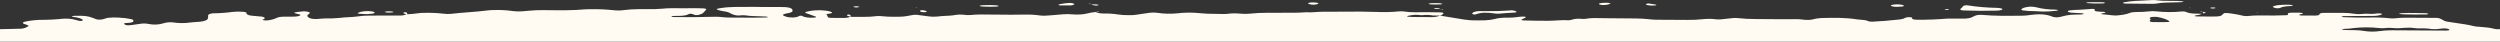 <svg width="1443" height="24" viewBox="0 0 1443 24" fill="none" xmlns="http://www.w3.org/2000/svg">
<rect x="0" y="0" width="1443" height="24" fill="#333333" stroke="none"/>
<g clip-path="url(#clip0_1227_13808)">
<path fill-rule="evenodd" clip-rule="evenodd" d="M1225.57 1.86C1225.72 1.92 1225.92 1.97 1226.14 2.01C1226.36 2.05 1226.61 2.07 1226.86 2.08C1228.11 2.085 1229.36 2.092 1230.6 2.1C1231.85 2.107 1233.09 2.115 1234.34 2.12L1234.28 2.15C1235.53 2.155 1236.76 2.162 1238 2.17L1238.01 2.17C1239.25 2.177 1240.5 2.185 1241.76 2.19C1242.77 2.23 1243.79 2.18 1244.7 2.05C1247.72 1.483 1251.05 1.435 1254.39 1.388C1256 1.364 1257.61 1.341 1259.19 1.26C1259.49 1.26 1259.78 1.183 1260.05 1.11L1260.05 1.109L1260.05 1.109C1260.17 1.077 1260.28 1.045 1260.4 1.02C1260.2 0.92 1259.95 0.84 1259.66 0.77C1257.79 0.55 1255.77 0.46 1253.78 0.51C1251.78 0.5 1249.8 0.49 1247.89 0.43C1247.11 0.41 1246.34 0.313 1245.57 0.216C1244.44 0.076 1243.32 -0.065 1242.18 0.03C1240.15 0.199 1238.08 0.285 1236.01 0.37C1234.65 0.425 1233.3 0.481 1231.96 0.56C1230.05 0.72 1228.22 0.95 1226.51 1.25C1225.45 1.41 1225.13 1.67 1225.57 1.86ZM1214.91 1.54C1215.14 1.73 1214.53 1.98 1213.41 1.98C1210.57 2.09 1207.67 2.04 1204.9 1.81C1204.65 1.781 1204.45 1.712 1204.27 1.645L1204.27 1.645C1204.2 1.619 1204.12 1.593 1204.05 1.57C1204.18 1.544 1204.3 1.509 1204.42 1.473C1204.67 1.402 1204.92 1.33 1205.2 1.33C1206.07 1.29 1206.96 1.26 1207.85 1.26C1209.01 1.268 1209.93 1.271 1210.71 1.274C1212 1.278 1212.89 1.281 1213.79 1.3C1214.03 1.31 1214.25 1.34 1214.45 1.38C1214.64 1.42 1214.8 1.48 1214.91 1.54ZM1124.89 5.65C1125.15 5.39 1124.45 5.24 1123.15 5.29C1122.95 5.29 1122.79 5.385 1122.63 5.476C1122.56 5.518 1122.49 5.559 1122.42 5.59C1122.55 5.613 1122.68 5.641 1122.81 5.669C1123.08 5.727 1123.34 5.783 1123.62 5.79C1124.06 5.79 1124.8 5.74 1124.89 5.65ZM951.91 3.1C951.23 3.02 950.63 2.88 950.17 2.71C950.08 2.65 950.03 2.58 950.03 2.51C950.04 2.44 950.09 2.37 950.18 2.31C950.279 2.231 950.531 2.169 950.817 2.099L950.818 2.099L950.818 2.098L950.819 2.098L950.82 2.098L950.82 2.098C950.967 2.062 951.122 2.024 951.27 1.98C951.513 2.014 951.76 2.048 952.007 2.082C953.074 2.229 954.168 2.38 955.15 2.55C955.53 2.61 956.06 2.76 956.06 2.87C956.09 3.11 955.27 3.2 954.06 3.2C953.33 3.22 952.59 3.19 951.91 3.1ZM1166.92 5.77C1167.16 5.9 1167.56 6 1168.05 6.05C1168.93 6.17 1169.86 6.26 1170.81 6.32C1172.75 6.41 1174.73 6.46 1174.81 6.46C1178.13 6.707 1180.61 6.753 1182.26 6.6C1182.99 6.533 1183.75 6.477 1184.49 6.422C1185.2 6.37 1185.89 6.318 1186.53 6.26C1187.86 6.14 1188.18 5.95 1187.65 5.76C1187.35 5.65 1186.9 5.57 1186.42 5.55C1182.42 5.54 1178.56 5.08 1175.62 4.26C1175.23 4.17 1174.81 4.09 1174.36 4.03C1173.74 3.91 1173.02 3.84 1172.28 3.84C1171.55 3.84 1170.82 3.9 1170.21 4.01C1169.33 4.14 1168.57 4.33 1167.98 4.56C1167.39 4.79 1166.98 5.05 1166.78 5.34C1166.64 5.48 1166.69 5.64 1166.92 5.77ZM1152.59 6.13C1146.14 6.31 1139.63 6.27 1133.19 6.02V6.03C1131.86 6 1131.13 5.53 1131.66 5.04C1131.74 4.963 1131.85 4.888 1131.96 4.814C1132.05 4.753 1132.14 4.693 1132.22 4.63C1132.35 4.488 1132.46 4.34 1132.57 4.192L1132.57 4.189C1132.67 4.056 1132.77 3.922 1132.88 3.79C1133.53 3.1 1134.35 2.93 1135.82 3.11C1141.13 3.96 1147.01 4.45 1153.01 4.55C1153.5 4.57 1153.97 4.62 1154.39 4.7C1154.84 4.77 1155.23 4.87 1155.51 4.99C1155.74 5.11 1155.84 5.25 1155.78 5.39C1155.72 5.53 1155.51 5.65 1155.18 5.75C1154.51 5.96 1153.59 6.1 1152.59 6.13ZM1092.28 3.68C1092.63 3.78 1093.04 3.85 1093.49 3.89C1093.95 3.94 1094.42 3.95 1094.9 3.94C1095.82 3.91 1096.73 3.86 1097.63 3.79C1097.86 3.77 1098.08 3.74 1098.27 3.7C1098.45 3.66 1098.61 3.61 1098.73 3.55C1098.89 3.42 1098.91 3.28 1098.78 3.15C1098.66 3.02 1098.39 2.9 1098.02 2.82C1097.09 2.6 1095.91 2.49 1094.73 2.51C1093.54 2.53 1092.44 2.68 1091.63 2.94C1091.43 3.06 1091.38 3.21 1091.5 3.34C1091.61 3.48 1091.89 3.59 1092.28 3.68ZM831.75 5.27L831.45 5.35C831.43 5.32 831.39 5.28 831.36 5.25C831.49 5.26 831.62 5.27 831.75 5.27ZM831.88 5.4C831.861 5.397 831.842 5.395 831.824 5.392C831.801 5.388 831.778 5.385 831.756 5.381C831.655 5.365 831.557 5.35 831.45 5.35H831.46L831.75 5.27C831.78 5.32 831.83 5.36 831.88 5.4L831.88 5.4ZM831.88 5.4C832.17 5.43 832.46 5.46 832.72 5.5C832.92 5.54 833.07 5.66 833.07 5.76C832.52 5.76 832.13 5.64 831.88 5.4ZM924.23 2.82C923.78 2.76 923.41 2.66 923.17 2.53H923.18C923.05 2.47 922.96 2.41 922.92 2.34C922.88 2.28 922.88 2.21 922.94 2.14C922.99 2.08 923.1 2.01 923.24 1.96C923.38 1.91 923.56 1.86 923.77 1.83C924.57 1.67 925.54 1.59 926.51 1.62C927.01 1.58 927.54 1.58 928.05 1.62C928.55 1.66 929.02 1.74 929.39 1.85C929.98 2.03 928.65 2.59 927.18 2.78C926.74 2.85 926.24 2.9 925.73 2.9C925.21 2.91 924.7 2.88 924.23 2.82ZM852.01 8.22C854.96 7.09 858.49 7.15 862.41 7.74C862.84 7.81 863.29 7.86 863.76 7.89C864.24 7.92 864.75 7.93 865.23 7.89C867.99 7.62 870.83 7.42 873.71 7.29C873.94 7.29 874.18 7.28 874.39 7.25C874.6 7.22 874.8 7.18 874.95 7.13C875.1 7.08 875.22 7.02 875.28 6.95C875.35 6.88 875.36 6.82 875.33 6.75C875.1 6.35 873.27 5.87 872.18 5.97C871.506 6.032 871 6.059 870.518 6.085C870.221 6.101 869.933 6.117 869.62 6.14C866.25 6.36 862.78 6.45 859.31 6.41C857.35 6.36 855.38 6.37 853.42 6.43C852.49 6.5 851.65 6.65 851.01 6.86C850.37 7.07 849.97 7.33 849.85 7.61C849.75 7.75 849.75 7.9 849.85 8.04C850.38 8.43 851.2 8.5 852 8.2L852.01 8.22ZM1273.08 7.29C1273.12 7.08 1272.34 6.95 1271.53 6.9V7.69C1272.31 7.66 1273.05 7.5 1273.08 7.29ZM1271.52 7.68V7.76L1271.23 7.68H1271.52ZM1276.63 4.87C1277.06 4.92 1277.55 4.93 1277.99 4.87C1278.25 4.835 1278.44 4.758 1278.63 4.681C1278.72 4.646 1278.81 4.611 1278.9 4.58L1278.08 4.32C1277.9 4.32 1277.71 4.313 1277.53 4.306C1277.19 4.293 1276.87 4.28 1276.63 4.32C1275.37 4.5 1275.42 4.72 1276.63 4.87ZM1400.21 8.34C1395.83 8.43 1391.42 8.4 1387.05 8.27C1386.57 8.25 1386.11 8.21 1385.69 8.14C1385.48 8.095 1385.29 8.045 1385.09 7.993L1385.09 7.993C1384.93 7.952 1384.77 7.91 1384.6 7.87C1384.97 7.78 1385.38 7.7 1385.81 7.63C1388.72 7.47 1391.69 7.43 1394.65 7.52C1395.5 7.53 1397.94 7.56 1400.3 7.63C1400.77 7.67 1401.19 7.76 1401.47 7.88C1401.89 8.06 1401.44 8.29 1400.21 8.34ZM1225.33 7.01L1224.45 6.93L1224.56 7.14L1225.33 7.01ZM1302.47 7.47L1303.14 7.34L1303.23 7.55L1302.47 7.47ZM1264.33 4.48L1263.56 4.52L1264.06 4.72L1264.33 4.48ZM1271.53 6.89C1271.43 6.88 1271.33 6.88 1271.23 6.88V6.86H1271.28C1271.27 6.836 1271.25 6.815 1271.23 6.794L1271.23 6.793C1271.22 6.786 1271.21 6.779 1271.21 6.772C1271.2 6.765 1271.2 6.758 1271.19 6.75L1271.24 6.754C1271.28 6.758 1271.33 6.763 1271.38 6.769C1271.42 6.774 1271.47 6.779 1271.52 6.784L1271.53 6.78V6.785C1271.55 6.787 1271.57 6.789 1271.59 6.79L1271.53 6.81V6.89ZM1270.94 6.735C1270.75 6.716 1270.56 6.698 1270.38 6.67C1270.17 6.63 1270 6.52 1270 6.43C1270.61 6.41 1270.98 6.53 1271.19 6.76L1271.13 6.754L1271.03 6.744L1270.94 6.735ZM1312.99 4.55C1313.21 4.63 1313.49 4.69 1313.81 4.73C1314.13 4.77 1314.49 4.78 1314.83 4.77C1315.17 4.76 1315.5 4.72 1315.77 4.66C1316.04 4.6 1316.25 4.52 1316.38 4.42C1317.08 4.06 1318.21 3.78 1319.56 3.65C1320 3.605 1320.47 3.58 1320.94 3.555C1321.42 3.53 1321.89 3.505 1322.33 3.46C1323.21 3.37 1323.89 3.14 1323.22 2.96C1322.84 2.88 1322.42 2.82 1321.98 2.77C1321.53 2.75 1321.08 2.73 1320.63 2.72L1317.68 2.77C1315.77 2.81 1313.98 3.05 1312.64 3.45C1311.55 3.75 1311.64 4.13 1312.99 4.54V4.55ZM490.68 9.7H490.54L490.83 9.62C490.807 9.637 490.778 9.651 490.748 9.665C490.738 9.67 490.728 9.675 490.718 9.68L490.701 9.688C490.694 9.692 490.687 9.696 490.68 9.7ZM829.98 4.72C829.64 4.64 829.21 4.6 828.78 4.61C828.35 4.62 827.96 4.68 827.68 4.78C827.68 4.78 827.68 4.97 827.88 5.01C828.24 5.08 828.65 5.13 829.09 5.15C829.84 5.19 830.6 5.22 831.35 5.24C831.26 5.15 831.14 5.06 830.95 4.98C830.7 4.87 830.36 4.78 829.97 4.71L829.98 4.72ZM234.42 8.23C234.343 8.24 234.267 8.24 234.19 8.24L234.498 8.163C234.363 8.142 234.233 8.119 234.11 8.09C233.73 8 233.41 7.9 233.17 7.78C232.93 7.67 232.81 7.53 232.82 7.4C232.85 7.34 232.91 7.28 233.02 7.23C233.13 7.18 233.27 7.14 233.44 7.1C234.21 7.02 234.82 7.18 235 7.53C235.04 7.76 235.04 8 235 8.23L235.03 8.229L235.03 8.21C235.067 8.213 235.104 8.218 235.142 8.224C237.282 8.122 239.363 7.934 241.31 7.66C242.22 7.52 243.23 7.43 244.26 7.43C248.24 7.31 252.27 7.47 256.03 7.9C256.7 8 257.44 8.07 258.2 8.08C258.96 8.09 259.72 8.06 260.42 7.98C263.652 7.591 267.03 7.33 270.411 7.068C274.249 6.771 278.089 6.474 281.72 5.99C283.12 5.84 284.61 5.77 286.11 5.79C289.13 5.72 292.17 5.88 294.94 6.26C297.21 6.6 299.83 6.67 302.24 6.46C303.025 6.407 303.753 6.337 304.48 6.268L304.48 6.268L304.481 6.267C304.717 6.245 304.952 6.222 305.19 6.2C308.03 5.93 311.02 5.82 314.02 5.85C314.737 5.858 315.453 5.867 316.169 5.876C323.46 5.965 330.726 6.054 337.81 5.38C338.77 5.31 339.76 5.29 340.75 5.31C345.26 5.23 349.79 5.42 354.06 5.88C354.99 6 356.01 6.05 357.02 6.05C358.03 6.05 359.03 5.98 359.94 5.85C362.65 5.47 365.62 5.29 368.63 5.29C370.197 5.27 371.72 5.278 373.221 5.285C374.71 5.293 376.176 5.3 377.64 5.28C379.14 5.25 380.61 5.17 382.03 5.04C383.92 4.84 385.91 4.73 387.92 4.73C389.179 4.735 390.435 4.743 391.69 4.75C392.938 4.758 394.184 4.765 395.43 4.77C398.91 4.68 402.43 4.69 405.91 4.83C407.05 4.9 407.85 5.16 407.67 5.4C407.16 6.12 406.51 6.82 405.77 7.52C405.29 7.94 404.41 8.31 403.23 8.58C402.32 8.8 401.23 8.76 400.67 8.5C400.626 8.48 400.583 8.459 400.539 8.439C400.029 8.199 399.529 7.965 398.58 7.9C398.32 7.88 397.76 8.03 397.55 8.13C397.04 8.45 396.21 8.73 395.16 8.91C394.11 9.1 392.89 9.18 391.66 9.16C390.67 9.14 389.68 9.15 388.71 9.2C388.47 9.22 388.25 9.25 388.05 9.29C387.86 9.33 387.69 9.39 387.57 9.45C387.3 9.62 387.97 9.84 389.27 9.84C395.083 9.98 403.044 9.923 413.15 9.67C414.15 9.65 415.16 9.7 416.09 9.82C417.49 9.98 418.96 10.09 420.45 10.13C422.694 10.14 424.938 10.152 427.183 10.165L427.185 10.165C429.441 10.178 431.7 10.19 433.96 10.2C436.46 10.21 439 10.17 441.47 10.12C442.77 10.1 443.47 9.92 443.18 9.77C442.89 9.65 442.44 9.57 441.95 9.55C440.517 9.451 439.056 9.411 437.595 9.371C435.071 9.303 432.549 9.234 430.18 8.86C429.22 8.76 428.17 8.77 427.24 8.89C425.45 9.09 424.39 8.78 423.36 8.46C422.67 8.24 422.1 7.99 421.69 7.72C420.91 7.17 419.46 6.73 417.63 6.48C416.73 6.35 415.91 6.17 415.19 5.96C413.04 5.41 413.22 5.05 415.99 4.68C418.61 4.25 421.55 4.02 424.56 4C426.525 4.016 428.496 4.002 430.473 3.988C433.495 3.967 436.529 3.945 439.57 4.03C441.651 4.086 443.741 4.068 445.834 4.05C448.237 4.03 450.645 4.009 453.05 4.1C454.02 4.14 454.93 4.27 455.66 4.47C456.38 4.67 456.89 4.93 457.11 5.21C457.35 5.5 457.46 5.79 457.46 6.08C457.58 6.37 457.41 6.67 456.98 6.93C456.55 7.2 455.88 7.42 455.04 7.57C454.84 7.613 454.621 7.645 454.405 7.676C454.17 7.71 453.939 7.743 453.74 7.79C451.26 8.36 451.47 8.97 453.73 9.62C454.23 9.78 454.87 9.92 455.57 10C456.28 10.09 457.04 10.12 457.79 10.11C458.51 10.07 459.19 9.98 459.76 9.85C460.33 9.72 460.78 9.55 461.06 9.35C461.77 8.95 462.6 8.97 463.27 9.36C463.86 9.69 464.81 9.95 465.97 10.1C467.13 10.25 468.41 10.27 469.62 10.18C470.13 10.16 470.6 10.09 470.92 9.97C471.02 9.92 471.07 9.85 471.07 9.79C471.07 9.73 471.02 9.67 470.92 9.61C469.769 9.181 468.572 8.755 467.379 8.332C466.654 8.074 465.931 7.817 465.22 7.56C464.49 7.29 464.7 7.04 465.55 6.78C466.94 6.36 468.73 6.07 470.7 5.96C472.67 5.85 474.72 5.91 476.59 6.14C478.03 6.31 479.24 6.62 480 7.02C480.13 7.07 480.23 7.14 480.27 7.21C480.31 7.28 480.31 7.35 480.25 7.42C480.19 7.49 480.08 7.56 479.94 7.61C479.8 7.66 479.61 7.71 479.4 7.74C479.14 7.795 478.834 7.842 478.53 7.889C477.898 7.986 477.273 8.081 477.07 8.25C476.905 8.393 477.091 8.562 477.281 8.734C477.425 8.864 477.57 8.996 477.57 9.12L477.579 9.15C477.92 10.31 477.92 10.31 481.42 10.33C483.38 10.36 485.35 10.38 487.31 10.36C488.06 10.34 488.77 10.26 489.38 10.14C489.91 10.03 490.34 9.89 490.67 9.73H491.07V9.6C491.087 9.602 491.103 9.604 491.12 9.606L491.17 9.612C491.237 9.621 491.303 9.63 491.37 9.63L491.11 9.72H499.36C501.39 9.73 503.39 9.61 505.25 9.38C505.69 9.3 506.17 9.26 506.68 9.24C507.19 9.23 507.7 9.24 508.19 9.29C511.01 9.6 514.03 9.74 517.02 9.68L517.459 9.674C521.588 9.621 521.774 9.619 526.56 8.7C526.94 8.61 527.39 8.55 527.87 8.53C528.35 8.51 528.84 8.52 529.3 8.57C531.59 8.86 533.89 9.16 536.18 9.47C537.54 9.67 539.1 9.71 540.54 9.58C542.84 9.31 545.26 9.13 547.73 9.06C549.2 8.99 550.6 8.83 551.82 8.58C552.45 8.47 553.17 8.4 553.91 8.39C554.66 8.38 555.4 8.41 556.09 8.5C557.41 8.72 558.95 8.77 560.39 8.66C562.27 8.45 564.26 8.36 566.28 8.36C569.107 8.367 571.937 8.399 574.767 8.431C580.427 8.496 586.087 8.56 591.72 8.42C594.7 8.35 597.7 8.54 600.37 8.95C601.77 9.12 603.33 9.13 604.73 8.97C605.939 8.859 607.174 8.77 608.407 8.681C610.061 8.561 611.714 8.442 613.3 8.27C615.22 8.09 617.28 8.1 619.19 8.3C620.64 8.43 622.17 8.44 623.63 8.35C625.1 8.25 626.45 8.05 627.56 7.76C628.95 7.37 630.65 7.09 632.52 6.94C632.89 7.18 633.44 7.38 634.16 7.53C634.98 7.7 635.95 7.8 636.95 7.8C639.93 7.75 642.92 7.95 645.54 8.39C647.38 8.65 649.41 8.77 651.43 8.74C652.92 8.8 654.43 8.73 655.76 8.53C656.668 8.376 657.586 8.242 658.51 8.107C658.909 8.049 659.309 7.99 659.71 7.93L659.711 7.93C661.041 7.73 662.371 7.53 663.72 7.36C664.4 7.28 665.13 7.24 665.88 7.24C666.62 7.25 667.36 7.3 668.04 7.39C669.79 7.68 671.73 7.86 673.72 7.91C675.71 7.96 677.71 7.89 679.58 7.69C683.72 7.18 688.38 7.15 692.65 7.61C694.06 7.76 695.52 7.86 697 7.92C699.94 8 702.89 8.06 705.83 8.08C706.84 8.1 707.84 8.05 708.78 7.95C709.89 7.8 711.09 7.71 712.32 7.71C713.55 7.7 714.78 7.76 715.93 7.89C717.86 8.08 719.94 8.07 721.82 7.86C724.63 7.55 727.62 7.39 730.65 7.4C732.569 7.4 734.487 7.389 736.407 7.378C738.971 7.363 741.537 7.349 744.11 7.36C747.59 7.42 751.07 7.31 754.42 7.05C756.256 7.204 757.977 7.078 759.684 6.954C760.869 6.868 762.046 6.782 763.25 6.79C768.224 6.757 773.202 6.741 778.172 6.726C780.667 6.718 783.16 6.71 785.65 6.7C788.6 6.71 791.55 6.77 794.48 6.89C798.94 7.09 803.49 6.98 807.73 6.56C808.2 6.51 808.72 6.49 809.23 6.51C809.74 6.53 810.23 6.58 810.67 6.66C812.48 6.95 814.52 7.09 816.56 7.07C821.53 7.01 826.52 7.04 831.49 7.15C833.08 7.18 833.55 7.51 832.84 8.12C832.51 8.4 832.16 8.67 831.8 8.94C830.15 8.99 828.48 8.98 826.83 8.91C826.01 8.75 825.07 8.64 824.09 8.61C823.11 8.58 822.12 8.62 821.21 8.73C820.99 8.76 820.76 8.77 820.52 8.77C820.28 8.76 820.05 8.75 819.83 8.72C818.94 8.59 817.94 8.53 816.95 8.55C815.96 8.57 815.01 8.67 814.21 8.84L814.182 8.845C813.31 9.014 812.387 9.192 812.12 9.39C811.85 9.59 813.56 9.81 815.59 9.82L826.1 9.88C827.11 9.89 828.09 9.82 828.95 9.67C829.81 9.52 830.5 9.3 830.94 9.04C831.43 9.08 831.9 9.13 832.35 9.2C833.013 9.328 837.066 9.981 840.513 10.536L840.517 10.536L840.527 10.538C842.743 10.895 844.705 11.211 845.35 11.32C847.55 11.68 850.07 11.84 852.56 11.77C853.373 11.739 854.164 11.743 854.943 11.747C855.659 11.751 856.366 11.754 857.07 11.73C858.1 11.7 859.09 11.61 860.02 11.48C860.94 11.36 861.78 11.2 862.53 11.01C863.59 10.71 864.87 10.47 866.29 10.33C867.71 10.19 869.22 10.14 870.72 10.19C872.503 10.251 874.058 10.059 875.594 9.87C876.822 9.718 878.039 9.568 879.35 9.55C879.59 9.56 879.83 9.58 880.04 9.62C880.25 9.66 880.44 9.71 880.58 9.77C880.68 9.83 880.73 9.89 880.73 9.95C880.73 10.02 880.68 10.08 880.58 10.13C880.314 10.278 879.999 10.422 879.683 10.567C879.464 10.667 879.245 10.768 879.04 10.87C877.68 11.5 877.88 11.74 879.74 11.8C884.23 11.94 888.74 12 893.25 12C894.892 12.008 896.498 11.913 898.108 11.817C900.37 11.683 902.641 11.548 905.03 11.7C905.943 11.758 906.798 11.515 907.525 11.309L907.59 11.29C908.23 11.07 909.08 10.91 910.04 10.84C911 10.77 912.02 10.79 912.95 10.89C913.44 10.94 913.97 10.96 914.49 10.94C915.01 10.92 915.5 10.86 915.9 10.76C917.2 10.54 918.68 10.43 920.2 10.43C922.745 10.456 925.292 10.488 927.84 10.521L927.841 10.521C933.311 10.59 938.785 10.66 944.25 10.66C946.77 10.67 949.26 10.81 951.61 11.08C953.01 11.25 954.49 11.36 956 11.39C959.123 11.406 962.284 11.424 965.426 11.442C968.331 11.459 971.221 11.476 974.05 11.49C977.08 11.52 980.08 11.38 982.89 11.07C984.05 10.94 985.29 10.88 986.54 10.88C987.79 10.88 989.03 10.96 990.19 11.11C991.1 11.25 992.16 11.27 993.13 11.19L1000.17 10.44C1000.63 10.39 1001.13 10.36 1001.64 10.36C1002.14 10.37 1002.64 10.4 1003.11 10.46C1006.42 10.82 1009.92 11 1013.44 10.99C1015.82 11 1018.2 11.021 1020.58 11.043C1025.73 11.089 1030.86 11.135 1036.02 11.06C1037.53 11.01 1039.06 11.09 1040.44 11.29C1041.52 11.47 1042.8 11.55 1044.03 11.49C1045.27 11.44 1046.39 11.26 1047.21 10.98C1047.58 10.88 1047.98 10.79 1048.42 10.72C1049.26 10.58 1050.19 10.47 1051.16 10.41C1058.22 10.23 1065.2 10.11 1071.76 11.17C1073.15 11.34 1074.59 11.48 1076.06 11.58C1076.99 11.7 1077.76 11.91 1078.23 12.17C1078.5 12.29 1078.88 12.39 1079.33 12.45C1079.78 12.51 1080.28 12.53 1080.76 12.51C1083.23 12.4 1085.67 12.24 1088.07 12.05C1089.21 11.946 1090.33 11.831 1091.46 11.715L1091.46 11.715L1091.47 11.715C1093.15 11.542 1094.84 11.368 1096.61 11.23C1097.29 11.15 1097.9 11.02 1098.4 10.87C1098.91 10.72 1099.3 10.53 1099.56 10.33C1099.8 10.2 1100.16 10.1 1100.59 10.02C1100.99 9.94 1101.46 9.89 1101.95 9.89C1103.09 9.9 1103.71 10.09 1103.71 10.39C1103.61 10.53 1103.62 10.67 1103.75 10.81C1103.87 10.95 1104.11 11.08 1104.44 11.18C1104.86 11.28 1105.34 11.34 1105.84 11.38C1106.35 11.42 1106.87 11.42 1107.38 11.4C1112.9 11.42 1118.39 11.2 1123.67 10.76C1124.63 10.7 1125.63 10.69 1126.61 10.72L1132.5 10.75C1133.75 10.8 1135.02 10.72 1136.11 10.55C1137.2 10.38 1138.07 10.1 1138.57 9.76C1139.02 9.5 1139.55 9.26 1140.17 9.03C1140.56 8.84 1141.15 8.7 1141.85 8.62C1142.55 8.54 1143.32 8.53 1144.05 8.59C1151.26 9.251 1158.6 9.162 1165.94 9.074C1166.61 9.066 1167.27 9.058 1167.93 9.05C1169.41 8.98 1170.82 8.83 1172.11 8.61C1172.99 8.48 1173.94 8.38 1174.91 8.33C1176.36 8.21 1177.9 8.22 1179.35 8.35C1180.8 8.48 1182.1 8.73 1183.12 9.06C1183.37 9.149 1183.61 9.239 1183.85 9.329L1183.85 9.33L1183.85 9.33L1183.86 9.331C1184.24 9.474 1184.61 9.616 1185.03 9.75C1185.57 9.91 1186.3 10 1187.04 10C1187.79 10.01 1188.52 9.93 1189.06 9.78C1190.24 9.48 1191.39 9.19 1192.57 8.93C1194.18 8.58 1196.15 8.4 1198.17 8.41C1199.15 8.42 1200.14 8.4 1201.11 8.36C1202.35 8.28 1202.94 8.08 1202.62 7.9C1202.5 7.83 1202.34 7.78 1202.14 7.73C1201.94 7.68 1201.71 7.65 1201.47 7.63C1200.49 7.568 1199.48 7.52 1198.47 7.471C1197.51 7.425 1196.54 7.378 1195.58 7.32C1195.25 7.305 1194.97 7.223 1194.69 7.14C1194.6 7.113 1194.51 7.085 1194.41 7.06C1194.01 6.97 1193.73 6.85 1193.6 6.71C1193.46 6.57 1193.49 6.42 1193.67 6.29C1193.81 6.171 1194.26 6.086 1194.66 6.011L1194.77 5.99C1196.58 5.76 1198.53 5.63 1200.51 5.63C1201.8 5.55 1203.08 5.453 1204.36 5.355C1205.48 5.27 1206.61 5.185 1207.75 5.11C1208 5.12 1208.24 5.14 1208.45 5.18C1208.66 5.22 1208.84 5.28 1208.96 5.34C1209.13 5.484 1209.1 5.641 1209.08 5.799V5.799C1209.04 6.059 1209 6.317 1209.81 6.51C1211.14 6.72 1212.61 6.83 1214.1 6.83C1214.35 6.84 1214.58 6.88 1214.78 6.92C1214.98 6.96 1215.15 7.02 1215.28 7.08C1215.3 7.15 1215.26 7.22 1215.17 7.28C1215.08 7.34 1214.93 7.4 1214.75 7.44C1213.89 7.58 1212.8 7.85 1212.68 8.01C1212.57 8.17 1213.71 8.28 1214.86 8.36C1216.3 8.48 1217.71 8.63 1219.07 8.82C1219.73 8.92 1220.46 8.97 1221.2 8.96C1221.94 8.95 1222.65 8.89 1223.28 8.78C1225.63 8.54 1227.68 8.1 1229.17 7.51C1229.59 7.33 1230.15 7.18 1230.82 7.08C1231.48 6.98 1232.22 6.93 1232.97 6.93C1235.48 6.96 1237.98 6.84 1240.31 6.58C1240.97 6.49 1241.69 6.43 1242.42 6.43C1243.16 6.42 1243.89 6.46 1244.58 6.54C1249.32 7.09 1254.55 7.12 1259.3 6.62C1259.77 6.58 1260.28 6.59 1260.74 6.64C1261.2 6.69 1261.59 6.79 1261.83 6.92C1262.46 7.24 1263.4 7.5 1264.52 7.67C1265.64 7.84 1266.9 7.91 1268.15 7.88C1268.63 7.886 1269.12 7.902 1269.63 7.918C1269.99 7.93 1270.35 7.942 1270.72 7.95C1270.5 8.13 1270.16 8.3 1269.7 8.44C1269.19 8.6 1268.56 8.72 1267.85 8.79C1267.42 8.85 1267.08 8.95 1266.88 9.08C1266.47 9.34 1267.05 9.5 1268.47 9.5L1276 9.54H1277.5C1280.66 9.52 1281.92 9.44 1282.84 8.38C1283.76 7.32 1284.2 7.32 1288 7.81C1290.29 8.11 1292.42 8.52 1294.32 9.01C1294.66 9.11 1295.09 9.19 1295.56 9.24C1296.03 9.29 1296.54 9.3 1297.03 9.27C1299.83 8.96 1302.85 8.85 1305.86 8.93C1310.37 9.01 1314.88 8.97 1319.34 8.8C1320.58 8.75 1320.91 8.53 1320.58 8.15C1320.46 8.01 1320.46 7.86 1320.59 7.72C1320.79 7.59 1321.11 7.48 1321.52 7.41C1321.93 7.34 1322.41 7.31 1322.89 7.31C1324.45 7.31 1326.12 7.31 1327.39 7.33C1328.66 7.35 1329.24 7.53 1329.24 7.77C1329.09 7.9 1328.79 8.02 1328.39 8.1C1327.44 8.28 1326.88 8.49 1327.18 8.75C1327.29 8.86 1328.03 8.95 1328.47 8.95C1329.72 8.955 1330.97 8.963 1332.22 8.97L1332.22 8.97C1333.49 8.978 1334.75 8.985 1336.01 8.99C1336.5 9 1336.99 8.98 1337.44 8.92C1337.89 8.86 1338.28 8.77 1338.57 8.66C1338.75 8.57 1338.75 8.38 1338.75 8.23C1338.96 7.7 1339.81 7.43 1341.37 7.43C1342.37 7.43 1343.38 7.432 1344.38 7.433C1346.89 7.437 1349.41 7.442 1351.91 7.42C1354.43 7.41 1356.91 7.6 1359.09 7.98C1359.76 8.09 1360.49 8.15 1361.24 8.16C1361.99 8.18 1362.73 8.14 1363.42 8.06C1364.33 7.93 1365.35 7.87 1366.37 7.91C1367.34 8 1368.37 8.03 1369.38 8C1370.39 7.97 1371.37 7.88 1372.26 7.74C1372.72 7.69 1373.23 7.69 1373.7 7.74C1374.15 7.78 1374.55 7.86 1374.82 7.97C1374.91 8.02 1374.96 8.08 1374.96 8.14C1374.96 8.2 1374.91 8.26 1374.81 8.31C1374.34 8.57 1373.64 8.78 1372.79 8.94C1371.94 9.1 1370.96 9.19 1369.95 9.2C1366.99 9.227 1364.02 9.234 1361.05 9.24C1358.51 9.246 1355.96 9.252 1353.41 9.27C1352.29 9.28 1351.46 9.57 1351.46 9.66C1351.46 9.75 1352.22 9.91 1352.64 9.91C1357.61 10.13 1362.64 10.2 1367.65 10.11C1371.63 9.99 1375.65 10.15 1379.42 10.56C1380.37 10.67 1381.42 10.68 1382.37 10.58C1384.24 10.36 1386.24 10.24 1388.26 10.22C1391.38 10.236 1394.54 10.254 1397.68 10.272L1397.69 10.272C1400.59 10.289 1403.48 10.306 1406.3 10.32C1407.78 10.309 1408.79 10.876 1409.8 11.437L1409.8 11.438C1410.57 11.872 1411.34 12.303 1412.32 12.46C1414.12 12.767 1415.97 13.03 1417.81 13.293C1421.32 13.79 1424.79 14.284 1427.84 15.07C1428.61 15.26 1429.55 15.38 1430.55 15.42L1430.73 15.434L1431.36 15.482C1434.19 15.7 1437.2 15.931 1439.84 16.67V16.68C1440.58 16.89 1441.54 16.869 1442.28 16.853C1442.56 16.847 1442.81 16.842 1443 16.85V24H-0.07V16.85C0.756 16.832 1.582 16.814 2.408 16.797L2.41 16.797L2.412 16.797L2.412 16.797L2.412 16.796C5.688 16.726 8.965 16.656 12.23 16.56C12.896 16.544 13.536 16.361 14.129 16.191L14.129 16.191C14.276 16.149 14.42 16.108 14.56 16.07C14.87 15.95 15.11 15.83 15.3 15.69L15.323 15.679C17.02 14.84 17.028 14.836 14.4 13.96C14.02 13.87 13.71 13.75 13.51 13.62C13.3 13.49 13.2 13.34 13.22 13.2C13.23 13.06 13.36 12.92 13.59 12.79C13.82 12.66 14.15 12.55 14.55 12.47C17.05 11.94 19.95 11.59 23.01 11.46C27.53 11.48 32.01 11.27 36.23 10.81C36.7 10.76 37.2 10.74 37.7 10.75C39.22 10.72 40.73 10.84 42 11.09C42.754 11.265 43.516 11.466 44.225 11.654L44.226 11.654C44.654 11.768 45.063 11.876 45.44 11.97C46.44 12.22 47.27 12.15 47.71 11.77C47.85 11.63 47.86 11.48 47.71 11.34C47.26 11 46.57 10.69 45.7 10.42C44.82 10.15 43.77 9.94 42.62 9.8C41.45 9.62 41.15 9.38 41.83 9.24C42.23 9.16 42.71 9.12 43.21 9.12C43.998 9.12 44.755 9.125 45.505 9.13H45.505H45.505C46.24 9.135 46.968 9.14 47.71 9.14C49.22 9.2 50.63 9.4 51.71 9.72C52.44 9.93 53.11 10.15 53.71 10.39C54.003 10.496 54.285 10.609 54.568 10.722L54.568 10.722C54.873 10.844 55.178 10.966 55.5 11.08C56.47 11.49 58.33 11.36 59.42 11.1C59.804 11.005 60.149 10.892 60.496 10.779C61.133 10.571 61.777 10.36 62.69 10.25C64.58 10.06 66.62 10.02 68.58 10.16C71.17 10.27 73.62 10.58 75.7 11.05C76.11 11.13 76.44 11.25 76.64 11.39C77.2 11.8 77.2 12.26 76.64 12.67C76.43 12.8 76.11 12.92 75.71 13.01C75.32 13.1 74.85 13.16 74.35 13.19L71.76 13.35C71.74 13.49 71.73 13.63 71.76 13.77C71.99 14.53 73.4 14.79 75.67 14.48L76.36 14.39L76.36 14.39C77.957 14.181 79.539 13.975 81.06 13.73C81.7 13.61 82.43 13.56 83.18 13.56C83.93 13.56 84.66 13.63 85.3 13.75C88.92 14.51 91.81 14.24 94.52 13.39C94.87 13.28 95.25 13.19 95.67 13.11C96.26 12.98 96.96 12.89 97.7 12.86C98.44 12.83 99.2 12.85 99.91 12.93C101.44 13.18 103.16 13.33 104.9 13.33C106.64 13.34 108.36 13.22 109.89 12.99C110.833 12.849 111.893 12.788 112.958 12.726C113.858 12.673 114.762 12.621 115.6 12.52C116.76 12.38 117.77 12.16 118.53 11.87C119.29 11.58 119.77 11.24 119.91 10.87C120.16 10.15 120.16 9.41 120.16 8.68C120.28 8.47 120.57 8.27 121 8.1C121.43 7.93 121.99 7.79 122.64 7.69C126.64 7.66 130.55 7.39 134.13 6.89C135.99 6.66 138.06 6.63 140.02 6.79C140.37 6.8 140.71 6.83 141.02 6.88C141.33 6.93 141.6 7 141.81 7.08C142.02 7.17 142.18 7.26 142.26 7.36C142.34 7.47 142.35 7.57 142.29 7.67C142.22 7.96 142.47 8.25 143 8.5C143.53 8.75 144.31 8.95 145.23 9.06C146.426 9.189 147.656 9.288 148.889 9.388C149.573 9.444 150.259 9.499 150.94 9.56C151.6 9.66 152.13 9.82 152.45 10.02C152.77 10.22 152.87 10.44 152.73 10.65C152.7 10.685 152.676 10.723 152.651 10.76C152.577 10.874 152.5 10.993 152.26 11.06C151.26 11.35 151.28 11.58 152.58 11.74C153.04 11.8 153.53 11.82 154.01 11.8C154.49 11.78 154.95 11.73 155.35 11.65C156.64 11.44 157.76 11.15 158.59 10.8C161.3 9.64 161.33 9.64 165.658 9.61L165.66 9.61L168.6 9.63C168.85 9.63 169.093 9.615 169.335 9.6C169.578 9.585 169.82 9.57 170.07 9.57C170.81 9.55 171.51 9.47 172.09 9.34C172.66 9.21 173.09 9.03 173.31 8.82C173.55 8.47 173.31 8.36 170.96 7.83C169.4 7.49 169.49 7.19 171.26 6.97C172.62 6.79 174.02 6.64 175.44 6.51C175.94 6.51 176.44 6.55 176.85 6.64C178.97 7.01 179.35 7.32 178.26 8.06C177.72 8.39 177.43 8.74 177.43 9.11C177.43 9.48 177.71 9.84 178.25 10.17C178.58 10.45 179.24 10.69 180.12 10.83C181 10.97 182.02 11.02 182.99 10.95C184.41 10.82 185.86 10.72 187.32 10.65C190.31 10.71 193.31 10.6 196.15 10.33C197.764 10.087 199.511 10.001 201.244 9.915C202.936 9.831 204.614 9.747 206.14 9.52C208.32 9.17 210.77 8.99 213.27 8.99C219.28 9.01 225.37 9.02 231.26 8.97C232 8.95 232.7 8.86 233.27 8.72C233.78 8.59 234.16 8.43 234.39 8.25C234.454 8.247 234.517 8.242 234.58 8.238C234.707 8.229 234.834 8.22 234.96 8.22C234.805 8.205 234.653 8.186 234.506 8.164C234.477 8.192 234.449 8.211 234.42 8.23ZM492.91 4.12C493.08 4.18 493.29 4.22 493.52 4.25C493.75 4.28 494 4.3 494.25 4.3C494.5 4.3 494.75 4.29 494.98 4.26C495.279 4.231 495.535 4.149 495.776 4.071C495.866 4.042 495.953 4.014 496.04 3.99C495.95 3.92 495.81 3.85 495.63 3.8C495.45 3.74 495.24 3.7 495 3.67C494.76 3.64 494.51 3.62 494.25 3.62C493.99 3.62 493.74 3.63 493.5 3.66C493.09 3.71 492.44 3.9 492.53 3.94C492.61 4.01 492.74 4.08 492.91 4.13V4.12ZM528.54 4.06L529.33 4.02L529.04 4.25L528.54 4.06ZM224.6 7.28C225.31 7.28 226.02 7.23 226.63 7.13C226.89 7.09 227.28 6.9 227.19 6.87C226.89 6.76 226.49 6.67 226.05 6.61C225.6 6.55 225.12 6.53 224.63 6.54C224.15 6.53 223.66 6.54 223.21 6.6C222.76 6.65 222.36 6.73 222.04 6.84C222.098 6.872 222.145 6.907 222.192 6.942C222.291 7.015 222.387 7.086 222.57 7.12C223.18 7.23 223.89 7.29 224.6 7.29V7.28ZM1270.72 7.9C1270.74 7.88 1270.8 7.83 1270.8 7.83V7.82L1271.1 7.9H1270.72ZM489.45 8.4C489.28 8.44 489.14 8.48 489.03 8.54C488.92 8.6 488.87 8.66 488.85 8.72C488.85 8.85 488.95 8.98 489.17 9.1C489.6 9.32 490.28 9.48 491.08 9.57C491.08 9.34 491.05 9.1 490.88 8.85C490.68 8.55 490.18 8.32 489.44 8.4H489.45ZM632.54 6.94C632.48 6.91 632.38 6.84 632.38 6.84H632.39L632.68 6.93C632.63 6.94 632.59 6.94 632.54 6.94ZM207.7 7.96C208.871 8.038 210.245 8.094 211.222 8.133L211.64 8.15C212.186 8.104 212.669 8.071 213.112 8.04C213.739 7.997 214.287 7.959 214.82 7.9C215.29 7.86 215.7 7.77 215.95 7.64C216.2 7.52 216.28 7.37 216.18 7.22C216.13 7.08 215.96 6.94 215.67 6.83C215.39 6.71 215.01 6.62 214.56 6.56C213.2 6.38 211.67 6.35 210.26 6.49C208.86 6.63 207.69 6.91 206.99 7.29C206.13 7.62 206.34 7.87 207.69 7.96H207.7ZM631.56 3.11C631.12 3.04 630.75 2.94 630.48 2.82H630.47C630.28 2.74 630.17 2.64 630.1 2.54C630.96 2.55 631.8 2.55 632.64 2.55C633.1 2.57 633.53 2.64 633.88 2.73C633.99 2.77 634.07 2.81 634.1 2.86C634.13 2.91 634.12 2.96 634.06 3.01C633.78 3.12 633.36 3.19 632.89 3.21C632.42 3.23 631.95 3.19 631.56 3.11ZM630.03 2.42C630.04 2.46 630.11 2.54 630.11 2.54H630.1H629.71L630.03 2.42ZM629.63 2.38C629.687 2.384 629.741 2.392 629.795 2.399C629.872 2.41 629.947 2.42 630.03 2.42L629.74 2.5C629.71 2.46 629.67 2.42 629.63 2.38ZM629.63 2.38C629.34 2.36 629.06 2.34 628.79 2.3C628.657 2.273 628.586 2.216 628.51 2.154C628.471 2.123 628.43 2.09 628.38 2.06C629.01 2.03 629.41 2.14 629.63 2.38ZM827.13 2.59C826.65 2.61 826.15 2.59 825.7 2.53C825.25 2.47 824.88 2.37 824.63 2.24C824.43 2.07 825.46 1.89 826.49 1.84C827.374 1.797 828.213 1.798 829.027 1.8C829.162 1.8 829.296 1.8 829.43 1.8C830.35 1.79 831.26 1.87 832.02 2.03C832.29 2.1 832.55 2.3 832.55 2.3C832.29 2.42 831.89 2.51 831.43 2.54C830.315 2.597 829.086 2.594 827.903 2.591C827.642 2.591 827.384 2.59 827.13 2.59ZM757.16 2.67C756.3 2.56 755.6 2.36 755.22 2.11H755.23C755.03 1.99 754.85 1.8 755.03 1.74C755.52 1.6 756.13 1.49 756.8 1.44C757.47 1.38 758.18 1.38 758.86 1.44C759.3 1.46 759.72 1.51 760.09 1.58C760.45 1.66 760.76 1.75 760.97 1.87C760.98 2 760.87 2.14 760.65 2.26C760.43 2.38 760.1 2.48 759.7 2.55C759.35 2.63 758.94 2.69 758.49 2.71C758.04 2.73 757.58 2.72 757.16 2.67ZM531.79 6.87C532.12 6.96 532.54 7.03 532.99 7.05C534.02 7.1 534.96 6.95 534.94 6.69C534.8 6.48 534.46 6.29 533.95 6.14C533.44 5.99 532.79 5.89 532.09 5.85C531.67 5.9 531.33 6 531.15 6.13C530.97 6.25 530.96 6.39 531.11 6.52C531.22 6.65 531.45 6.77 531.79 6.87ZM570.709 3.866C569.821 3.85 568.86 3.833 567.9 3.82L567.89 3.81C566.86 3.79 565.77 3.7 565.45 3.41C565.25 3.26 566.34 3.01 567.4 3.01C569.82 2.89 572.31 2.9 574.73 3.05C575.85 3.14 576.53 3.33 576.35 3.54C576.23 3.6 576.07 3.66 575.88 3.7C575.69 3.74 575.47 3.77 575.23 3.79C574.63 3.828 574.005 3.842 573.308 3.858C572.915 3.866 572.498 3.876 572.05 3.89C571.631 3.883 571.18 3.875 570.71 3.866L570.709 3.866ZM612.27 3.11C612.989 3.11 613.723 3.115 614.458 3.12C615.195 3.125 615.934 3.13 616.66 3.13C617.14 3.15 617.63 3.16 618.1 3.13C618.54 3.08 618.94 3.01 619.27 2.91C619.6 2.81 619.86 2.7 620.02 2.57C620.52 2.21 618.97 1.7 617.58 1.69C615.65 1.77 613.82 1.98 612.25 2.31C611.28 2.47 610.72 2.68 611.01 2.91C611.263 3.11 611.674 3.106 612.093 3.101C612.156 3.101 612.218 3.1 612.28 3.1L612.27 3.11ZM634.28 6.49C634.33 6.67 633.93 6.79 633.05 6.84C633.14 6.75 633.24 6.66 633.37 6.58C633.54 6.49 633.96 6.49 634.28 6.49ZM632.95 6.94C632.95 6.94 633.01 6.87 633.05 6.83C632.939 6.83 632.818 6.839 632.69 6.848L632.66 6.85L632.95 6.94ZM1248.57 12.763C1249.26 12.773 1250.13 12.785 1250.95 12.74H1250.93C1252.21 12.67 1252.47 12.4 1251.82 11.98C1250.37 11.1 1248.27 10.37 1245.77 9.9C1245.15 9.78 1244.46 9.71 1243.76 9.71C1243.07 9.71 1242.38 9.77 1241.75 9.88C1240.54 10.077 1240.8 10.423 1241.06 10.768C1241.17 10.913 1241.28 11.057 1241.28 11.19C1241.28 11.34 1241.17 11.496 1241.06 11.651C1240.83 11.962 1240.61 12.273 1241.28 12.54C1241.67 12.65 1242.14 12.72 1242.62 12.76C1243.1 12.8 1243.61 12.79 1244.07 12.74C1244.53 12.72 1245.01 12.73 1245.47 12.76H1247.59C1247.83 12.753 1248.17 12.758 1248.57 12.763ZM1404.59 17.61C1407.07 17.623 1409.55 17.635 1412.04 17.65V17.63C1413.34 17.64 1413.93 17.44 1413.75 17.12C1413.67 16.99 1413.49 16.86 1413.22 16.74C1412.79 16.56 1412.15 16.44 1411.42 16.39C1410.7 16.35 1409.94 16.38 1409.31 16.49C1408.42 16.62 1407.5 16.72 1406.54 16.79C1405.57 16.85 1404.56 16.84 1403.6 16.77C1401.42 16.42 1398.91 16.28 1396.47 16.39C1395.45 16.41 1394.42 16.34 1393.53 16.19C1391.67 15.93 1389.57 15.89 1387.64 16.07C1385.35 16.34 1382.78 16.36 1380.43 16.11C1378.95 16.02 1377.43 16.07 1376.07 16.25C1375.1 16.33 1374.06 16.3 1373.13 16.18C1368.4 15.65 1363.2 15.66 1358.55 16.2L1355.81 16.54H1355.87C1355.47 16.565 1355.16 16.571 1354.84 16.577C1354.39 16.586 1353.92 16.595 1353.19 16.66C1351.96 16.76 1351.45 16.95 1351.95 17.11C1352.31 17.21 1352.78 17.28 1353.28 17.29C1355.16 17.39 1357.16 17.4 1359.17 17.41C1361.16 17.44 1363.11 17.61 1364.85 17.9C1366.17 18.12 1367.65 18.24 1369.16 18.24C1370.66 18.25 1372.14 18.15 1373.47 17.95C1375.7 17.63 1378.16 17.48 1380.66 17.48L1397.08 17.57C1399.58 17.585 1402.08 17.598 1404.59 17.61L1404.59 17.61Z" fill="#FFFBF3"/>
</g>
<defs>
<clipPath id="clip0_1227_13808">
<rect width="1443" height="24" fill="white"/>
</clipPath>
</defs>
</svg>
